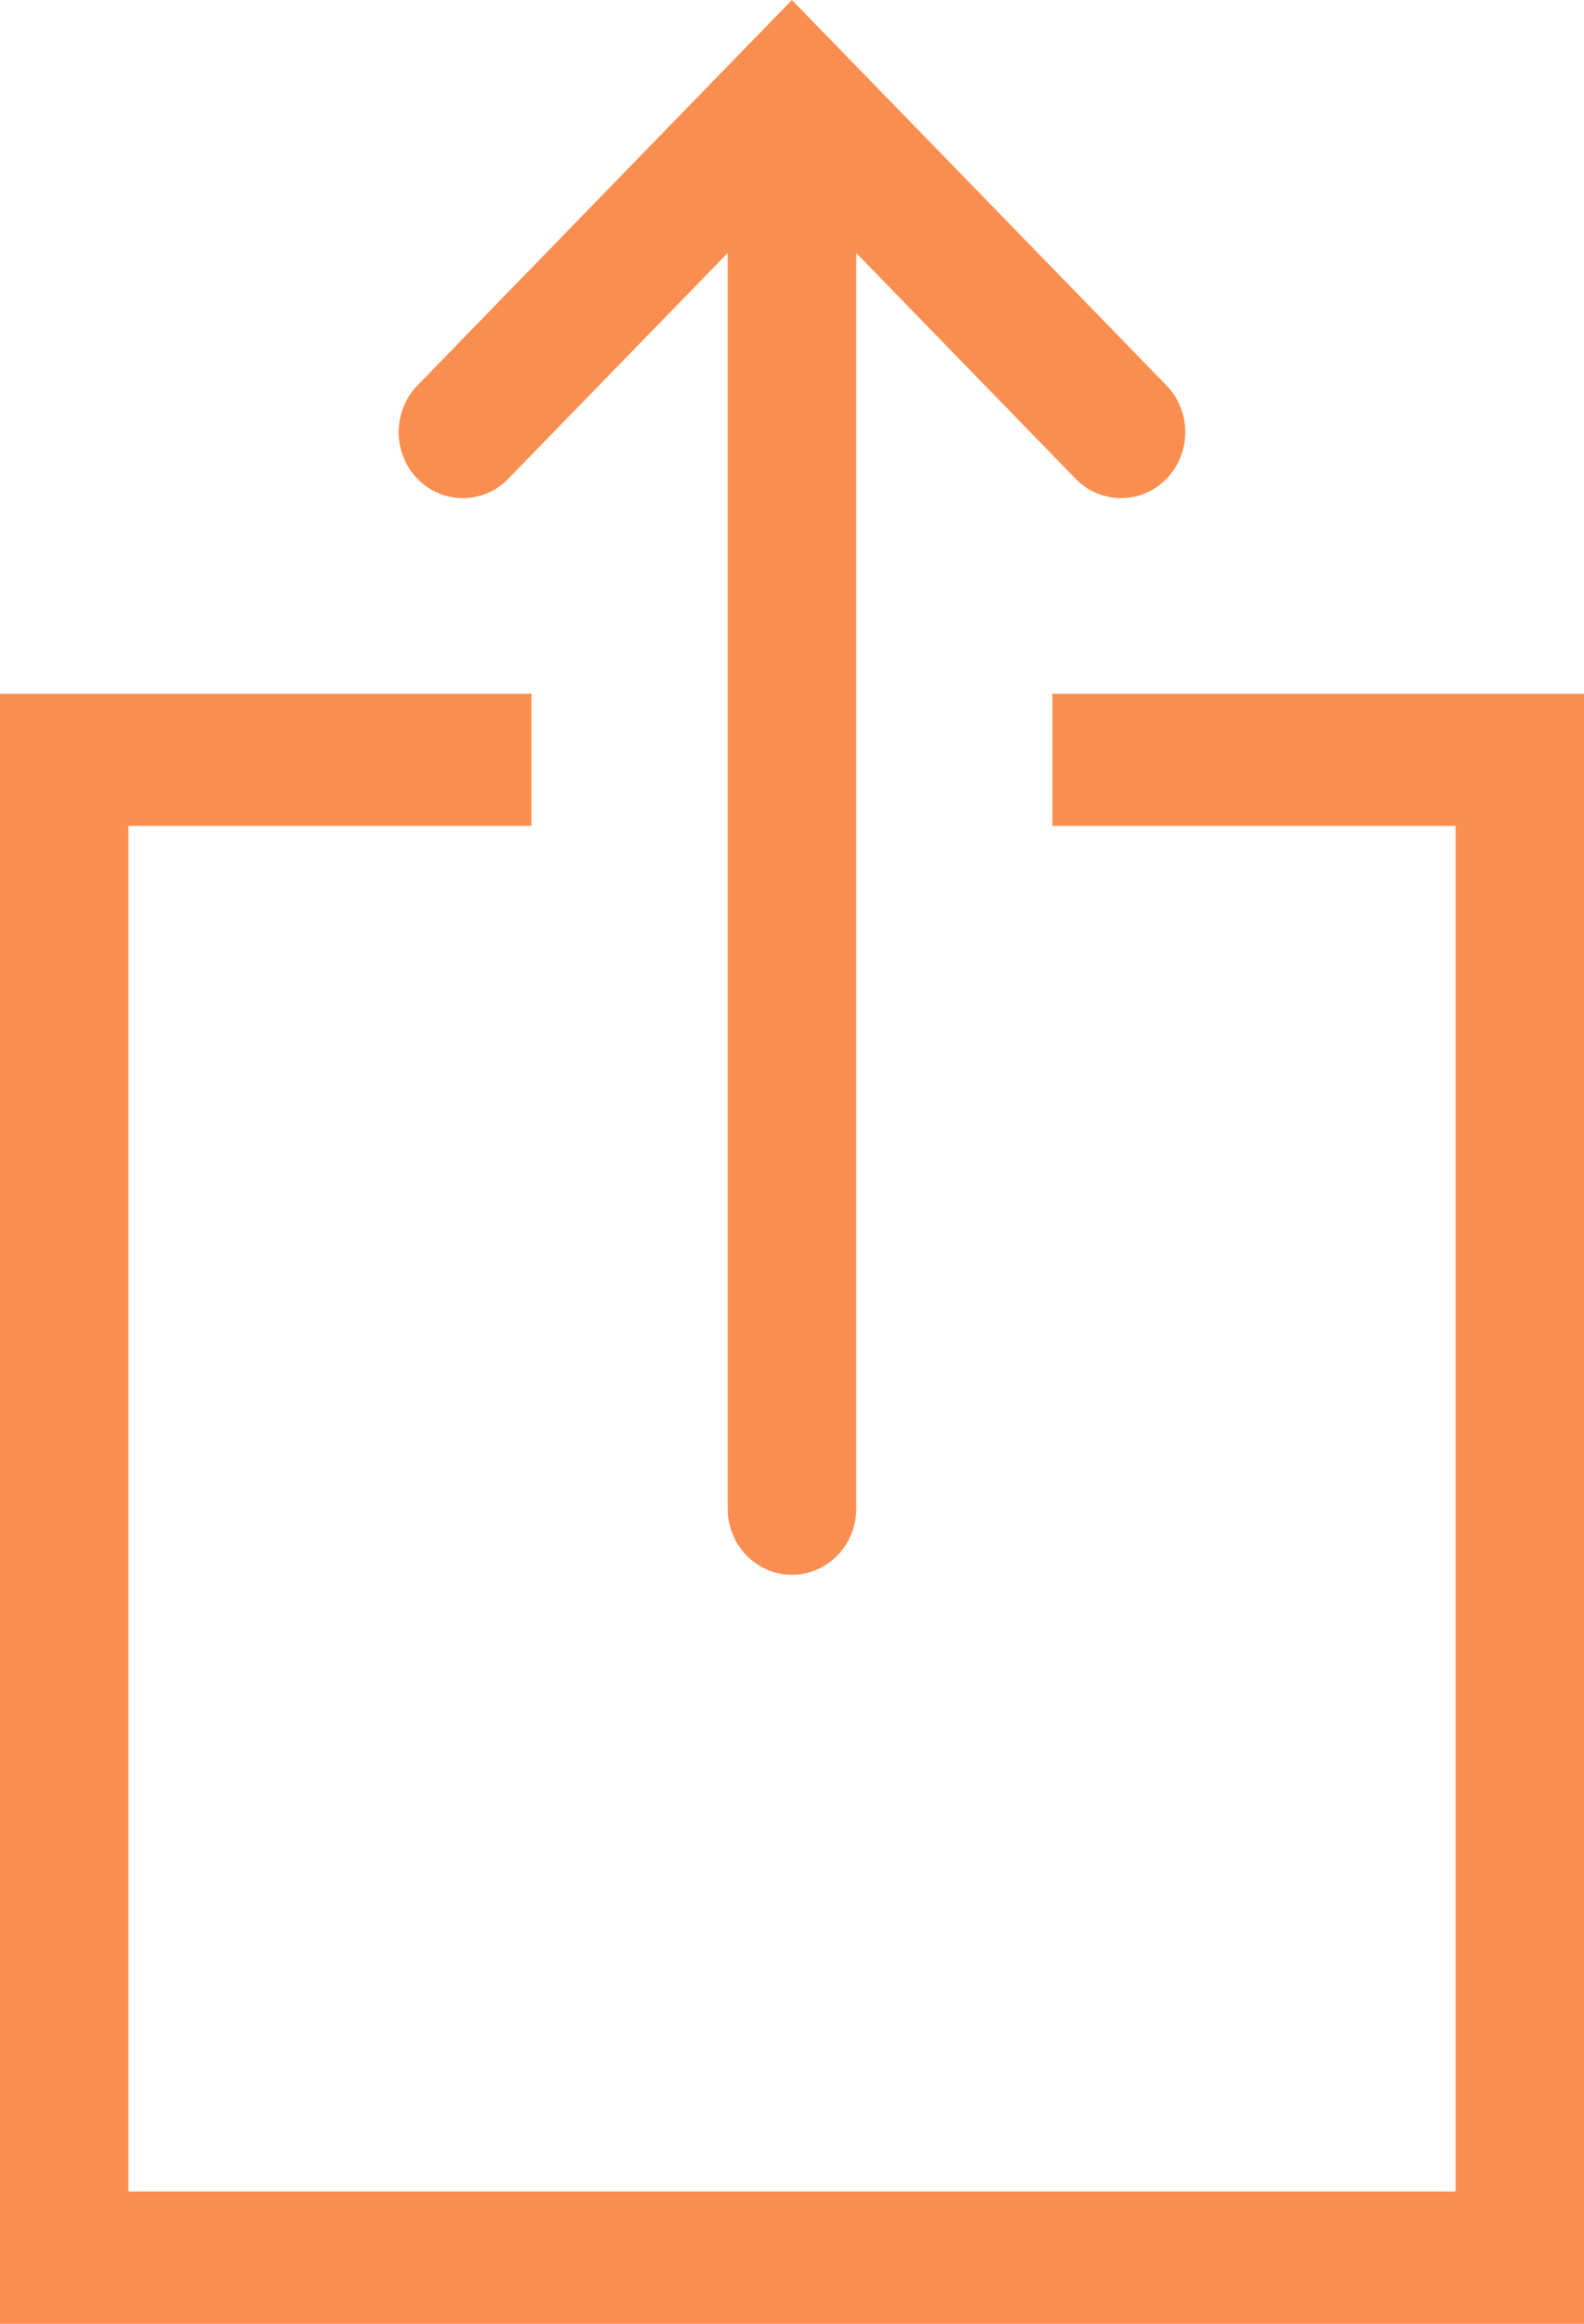 <?xml version="1.0" encoding="UTF-8"?>
<svg width="15px" height="22px" viewBox="0 0 15 22" version="1.1" xmlns="http://www.w3.org/2000/svg" xmlns:xlink="http://www.w3.org/1999/xlink">

    <g id="App" stroke="none" stroke-width="1" fill="none" fill-rule="evenodd">
        <g id="Product-Details" transform="translate(-304, -207)">
            <g id="Group-5" transform="translate(304, 207)">
                <polygon id="Fill-1" fill="#FA8E50" points="9.966 6.568 9.966 7.819 13.784 7.819 13.784 20.748 1.216 20.748 1.216 7.819 5.033 7.819 5.033 6.568 0 6.568 0 22 15 22 15 6.568"></polygon>
                <g id="Group-4" transform="translate(3.775, 0)">
                    <g id="Clip-3"></g>
                    <path d="M1.038,4.533 C0.801,4.777 0.415,4.777 0.178,4.533 C-0.059,4.289 -0.059,3.893 0.178,3.649 C1.36,2.433 2.543,1.216 3.724,0 C4.907,1.216 6.089,2.433 7.271,3.649 C7.509,3.893 7.509,4.289 7.271,4.533 C7.034,4.777 6.649,4.777 6.411,4.533 L4.333,2.395 L4.333,14.284 C4.333,14.629 4.061,14.909 3.724,14.909 C3.389,14.909 3.116,14.629 3.116,14.284 L3.116,2.395 L1.038,4.533 Z" id="Fill-2" fill="#FA8E50" mask="url(#mask-2)"></path>
                </g>
            </g>
        </g>
    </g>
</svg>